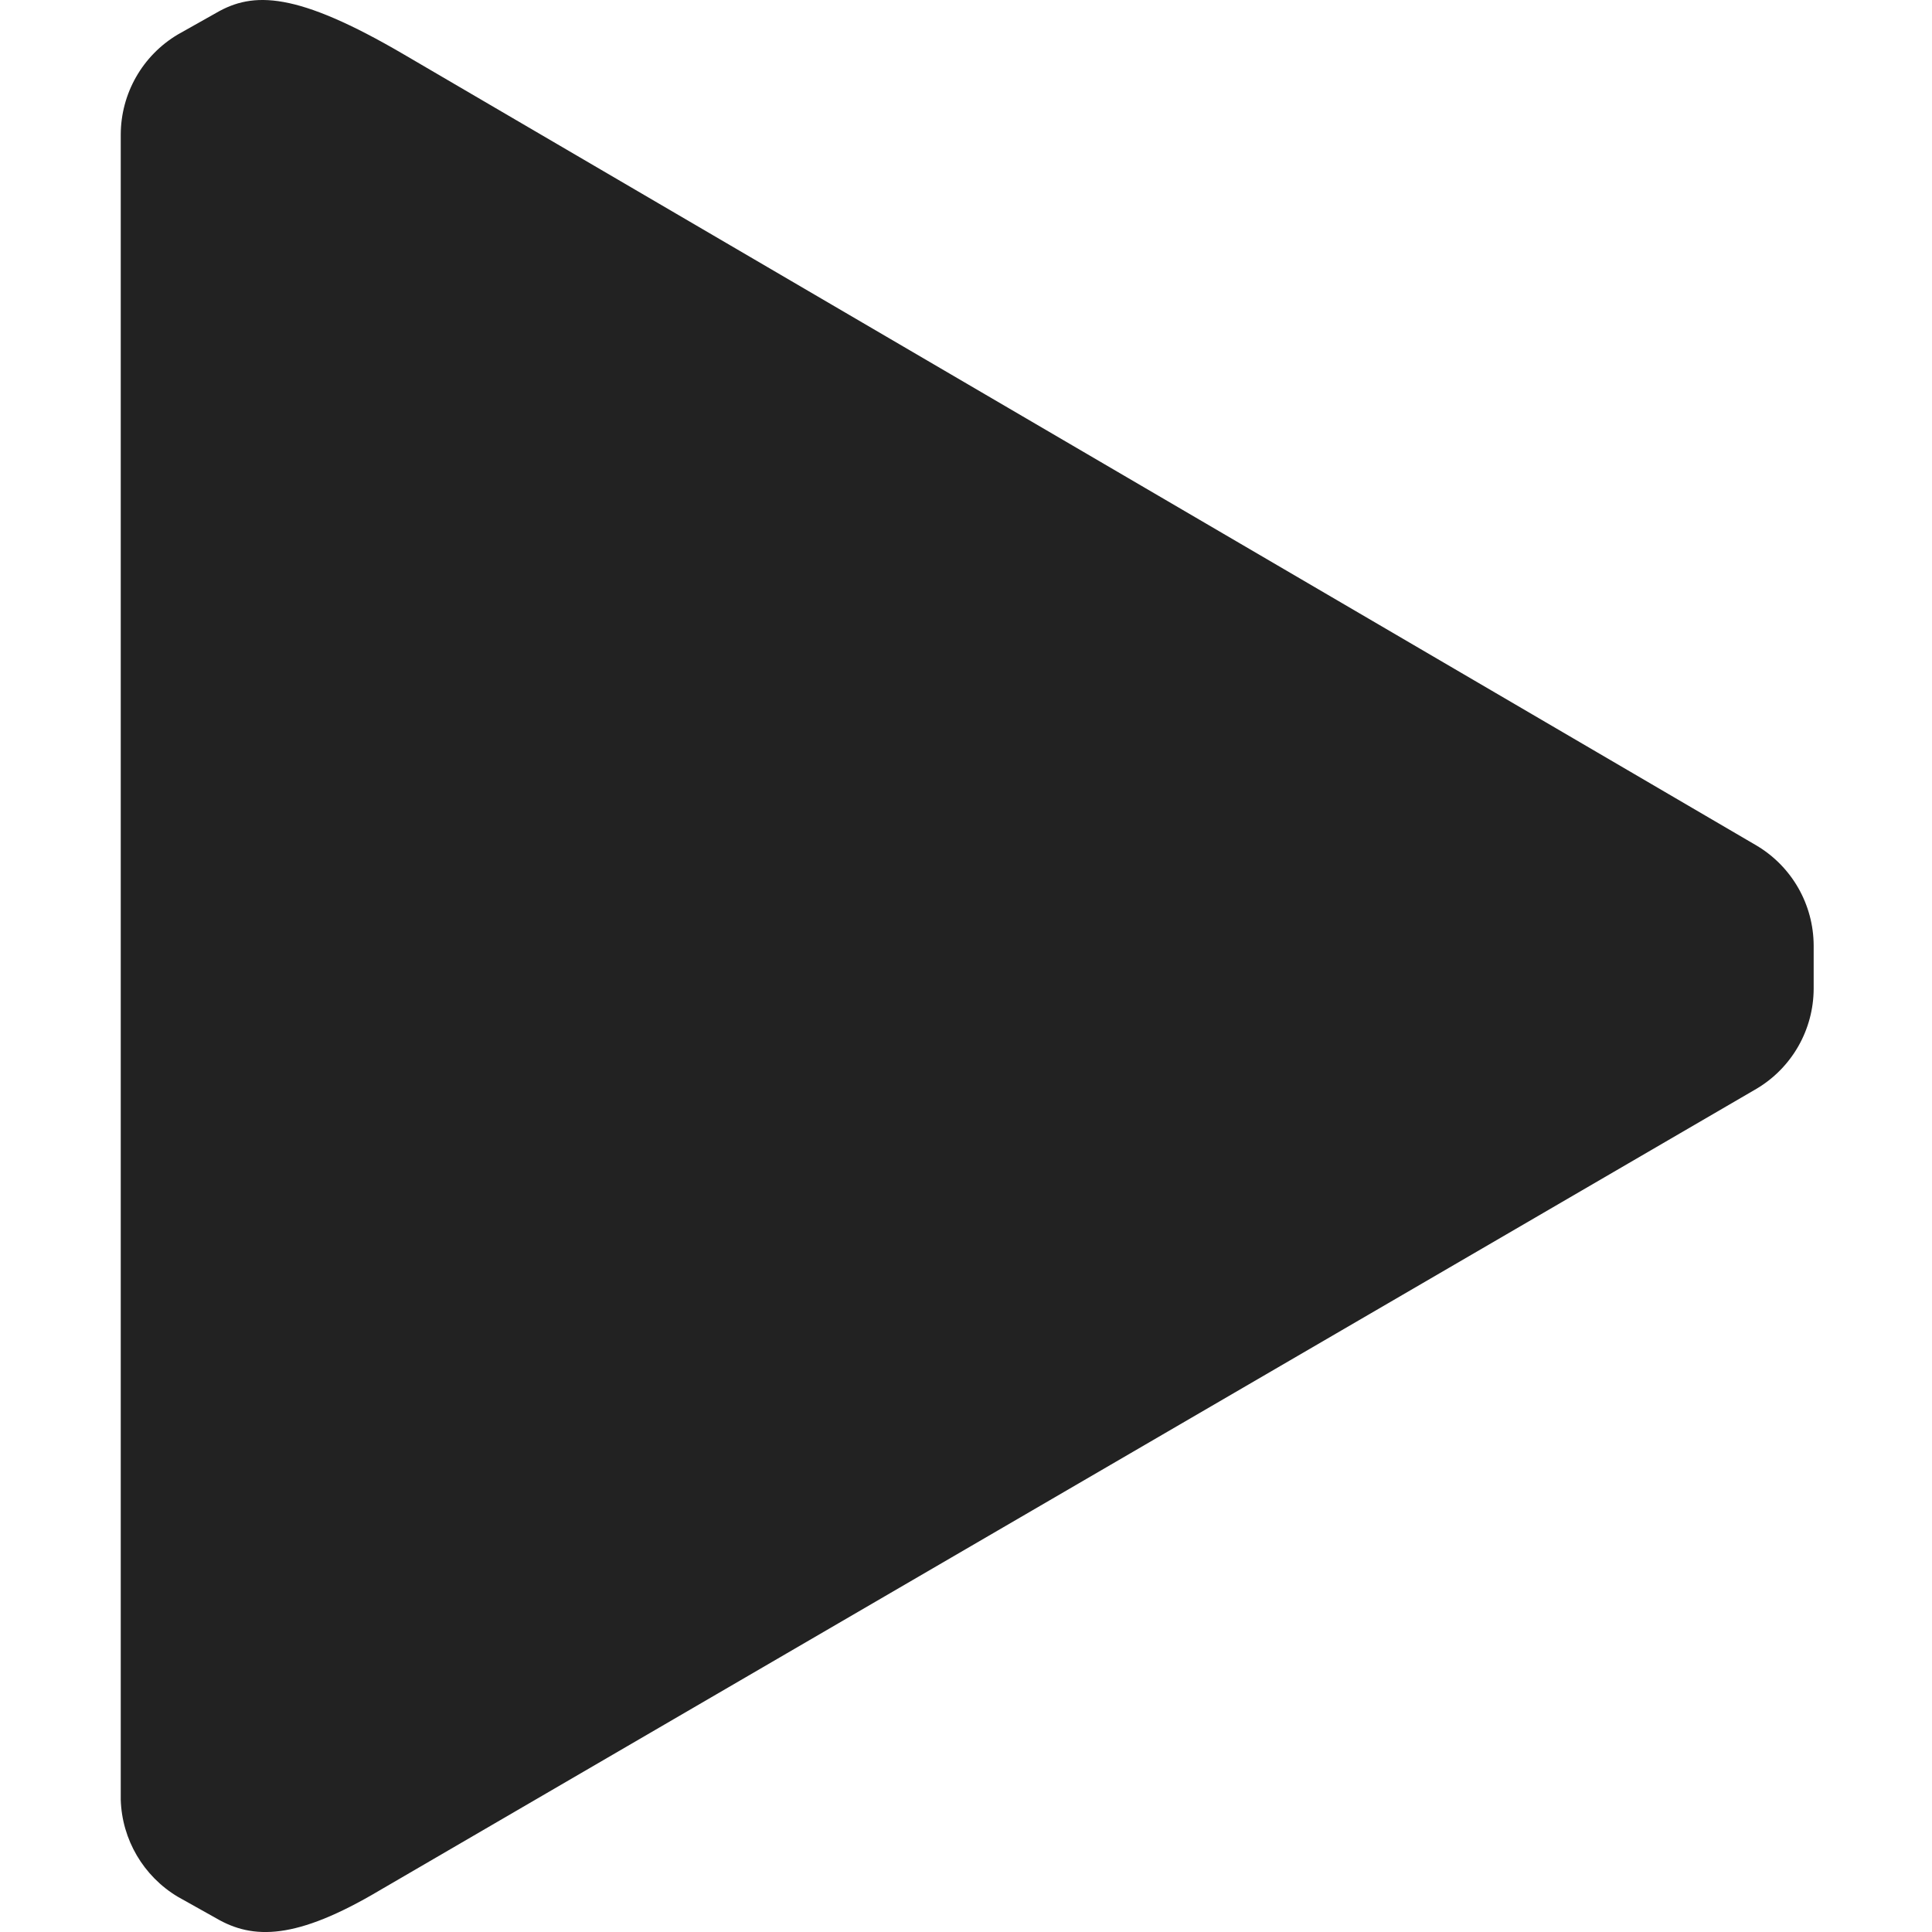 <svg width="16" height="16" viewBox="0 0 16 16" fill="none" xmlns="http://www.w3.org/2000/svg">
<path d="M15.02 7.831V8.188C15.019 8.528 14.84 8.842 14.548 9.016L3.141 15.657C2.453 16.065 2.096 16.065 1.79 15.886L1.472 15.708C1.188 15.538 1.01 15.235 1 14.905V1.114C1.001 0.774 1.18 0.46 1.472 0.286L1.79 0.107C2.096 -0.071 2.453 -0.071 3.345 0.451L14.548 7.003C14.84 7.177 15.019 7.491 15.02 7.831Z" fill="#222222"/>
</svg>
